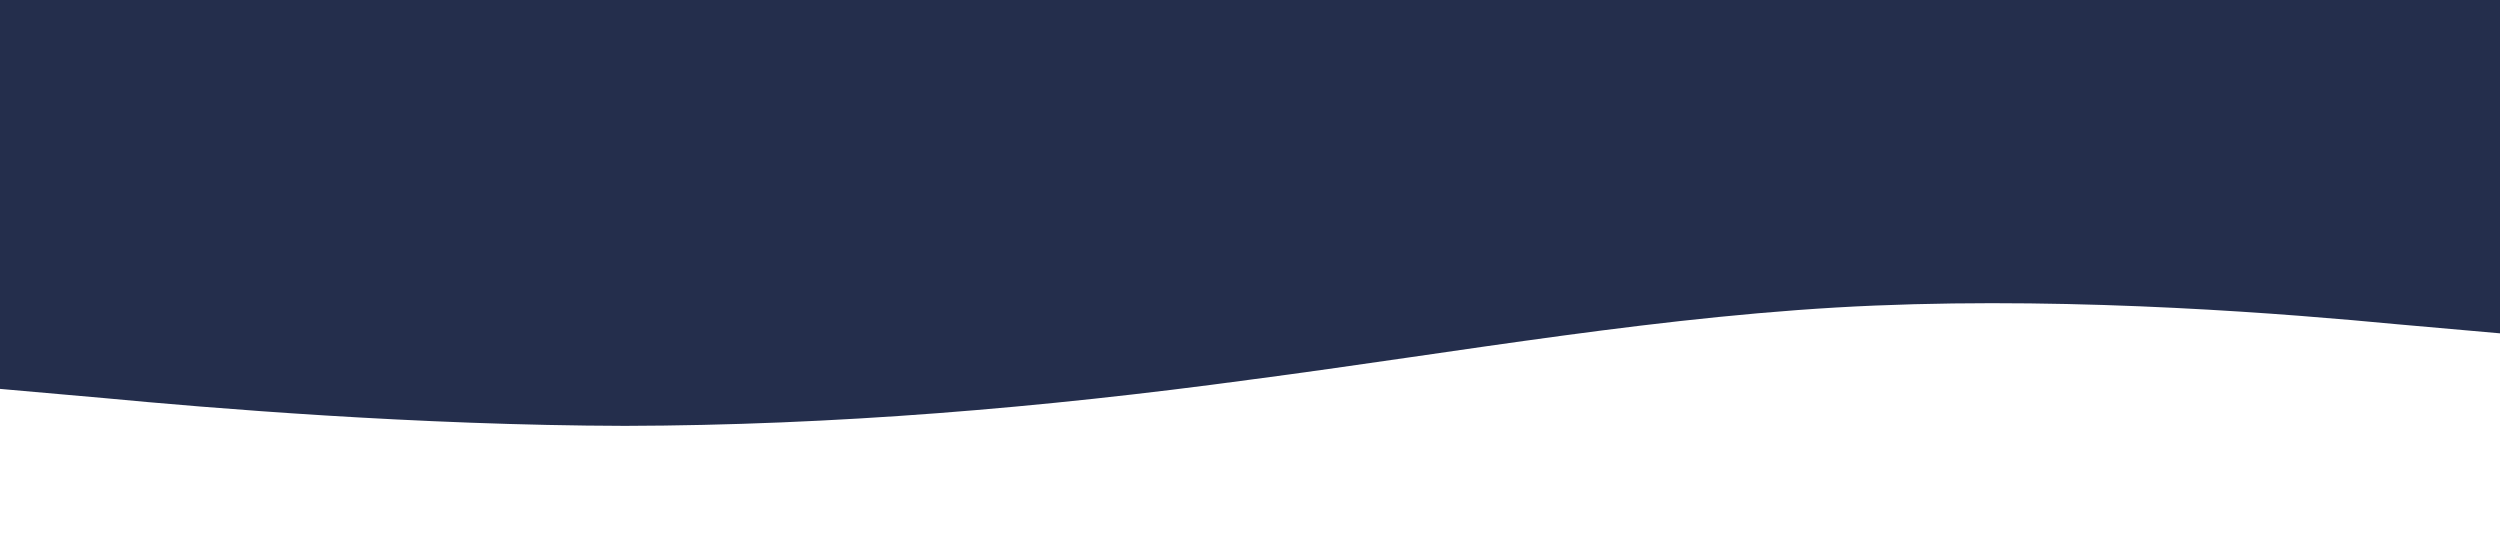 <svg xmlns="http://www.w3.org/2000/svg" viewBox="0 0 1440 320">
  <path fill="#242e4c" fill-opacity="1" d="M0,224L60,229.3C120,235,240,245,360,245.3C480,245,600,235,720,218.7C840,203,960,181,1080,176C1200,171,1320,181,1380,186.7L1440,192L1440,0L1380,0C1320,0,1200,0,1080,0C960,0,840,0,720,0C600,0,480,0,360,0C240,0,120,0,60,0L0,0Z"></path>
</svg>